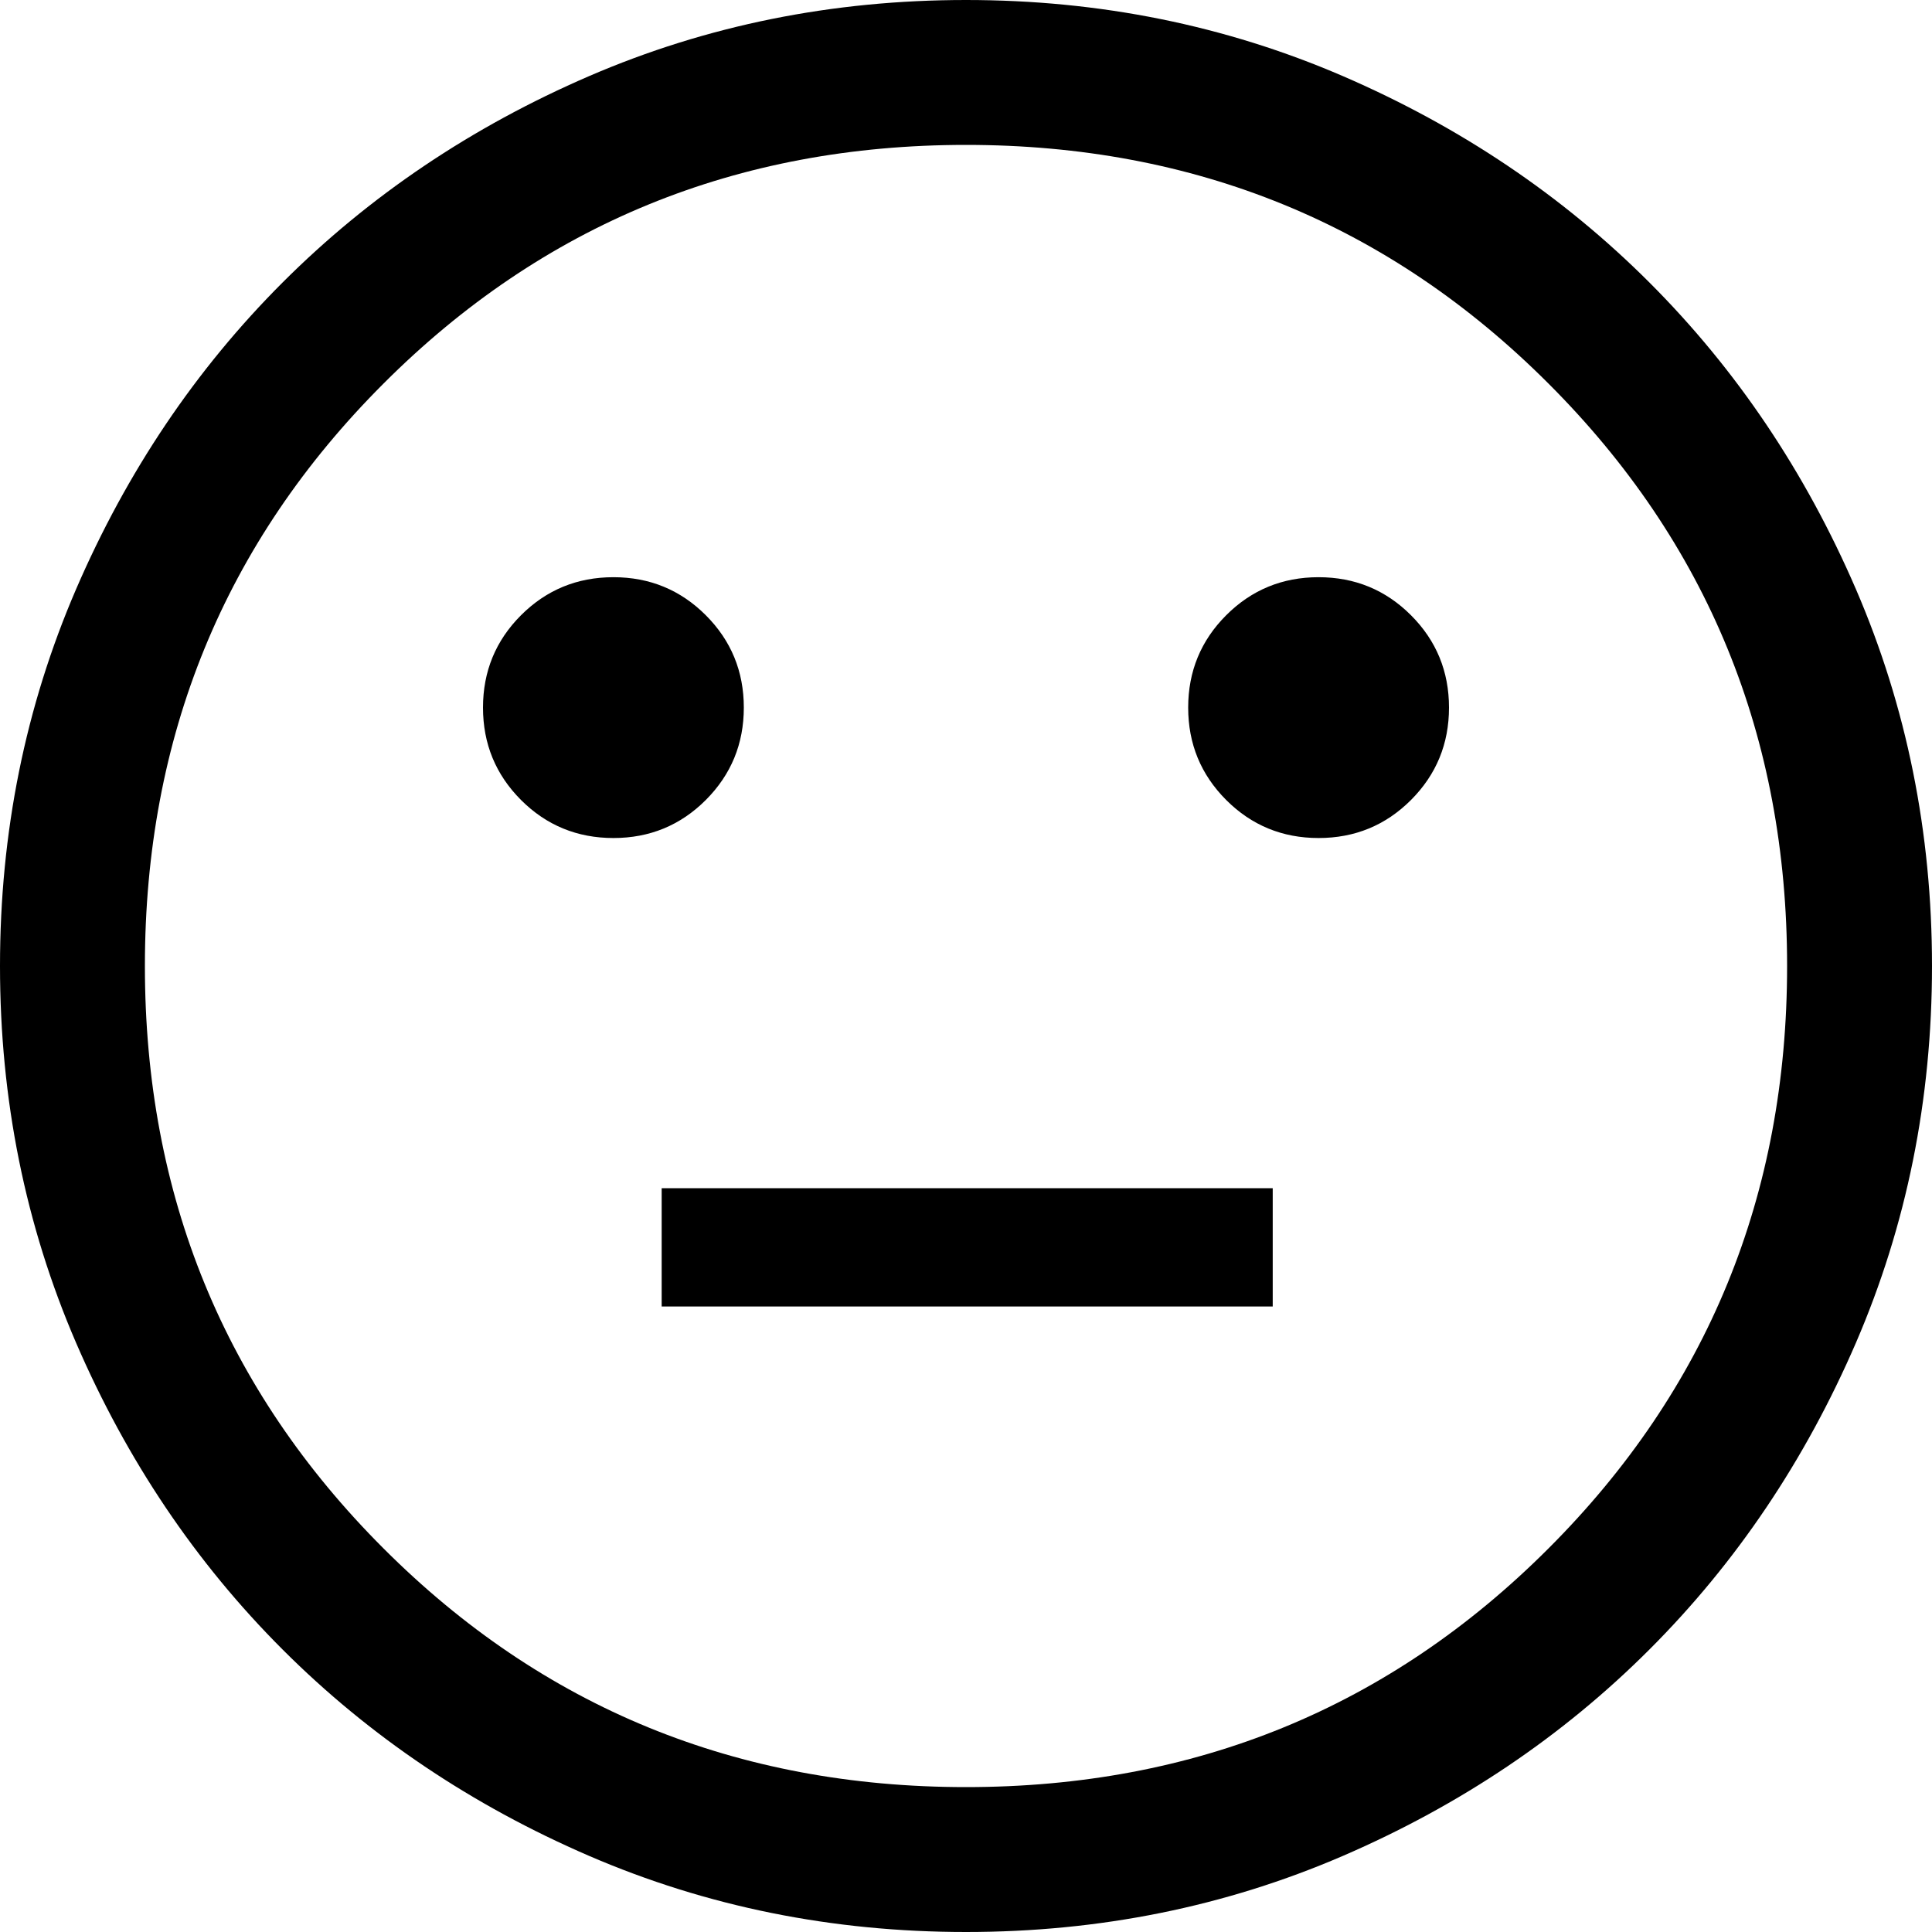 <svg width="25" height="25" viewBox="0 0 25 25" fill="none" xmlns="http://www.w3.org/2000/svg">
<path d="M17.062 10.844C17.531 10.844 17.93 10.68 18.258 10.352C18.586 10.023 18.75 9.625 18.75 9.156C18.75 8.688 18.586 8.289 18.258 7.961C17.93 7.633 17.531 7.469 17.062 7.469C16.594 7.469 16.195 7.633 15.867 7.961C15.539 8.289 15.375 8.688 15.375 9.156C15.375 9.625 15.539 10.023 15.867 10.352C16.195 10.68 16.594 10.844 17.062 10.844ZM7.938 10.844C8.406 10.844 8.805 10.68 9.133 10.352C9.461 10.023 9.625 9.625 9.625 9.156C9.625 8.688 9.461 8.289 9.133 7.961C8.805 7.633 8.406 7.469 7.938 7.469C7.469 7.469 7.07 7.633 6.742 7.961C6.414 8.289 6.25 8.688 6.25 9.156C6.25 9.625 6.414 10.023 6.742 10.352C7.07 10.68 7.469 10.844 7.938 10.844ZM8.562 16.906H16.469V15.375H8.562V16.906ZM12.5 25C10.771 25 9.146 24.672 7.625 24.016C6.104 23.359 4.781 22.469 3.656 21.344C2.531 20.219 1.641 18.896 0.984 17.375C0.328 15.854 0 14.229 0 12.5C0 10.771 0.328 9.146 0.984 7.625C1.641 6.104 2.531 4.781 3.656 3.656C4.781 2.531 6.104 1.641 7.625 0.984C9.146 0.328 10.771 0 12.5 0C14.229 0 15.854 0.328 17.375 0.984C18.896 1.641 20.219 2.531 21.344 3.656C22.469 4.781 23.359 6.104 24.016 7.625C24.672 9.146 25 10.771 25 12.5C25 14.229 24.672 15.854 24.016 17.375C23.359 18.896 22.469 20.219 21.344 21.344C20.219 22.469 18.896 23.359 17.375 24.016C15.854 24.672 14.229 25 12.5 25ZM12.5 23.125C15.466 23.125 17.979 22.096 20.037 20.037C22.096 17.979 23.125 15.466 23.125 12.5C23.125 9.534 22.096 7.021 20.037 4.963C17.979 2.904 15.466 1.875 12.5 1.875C9.534 1.875 7.021 2.904 4.963 4.963C2.904 7.021 1.875 9.534 1.875 12.5C1.875 15.466 2.904 17.979 4.963 20.037C7.021 22.096 9.534 23.125 12.5 23.125Z" fill="black"/>
</svg>
